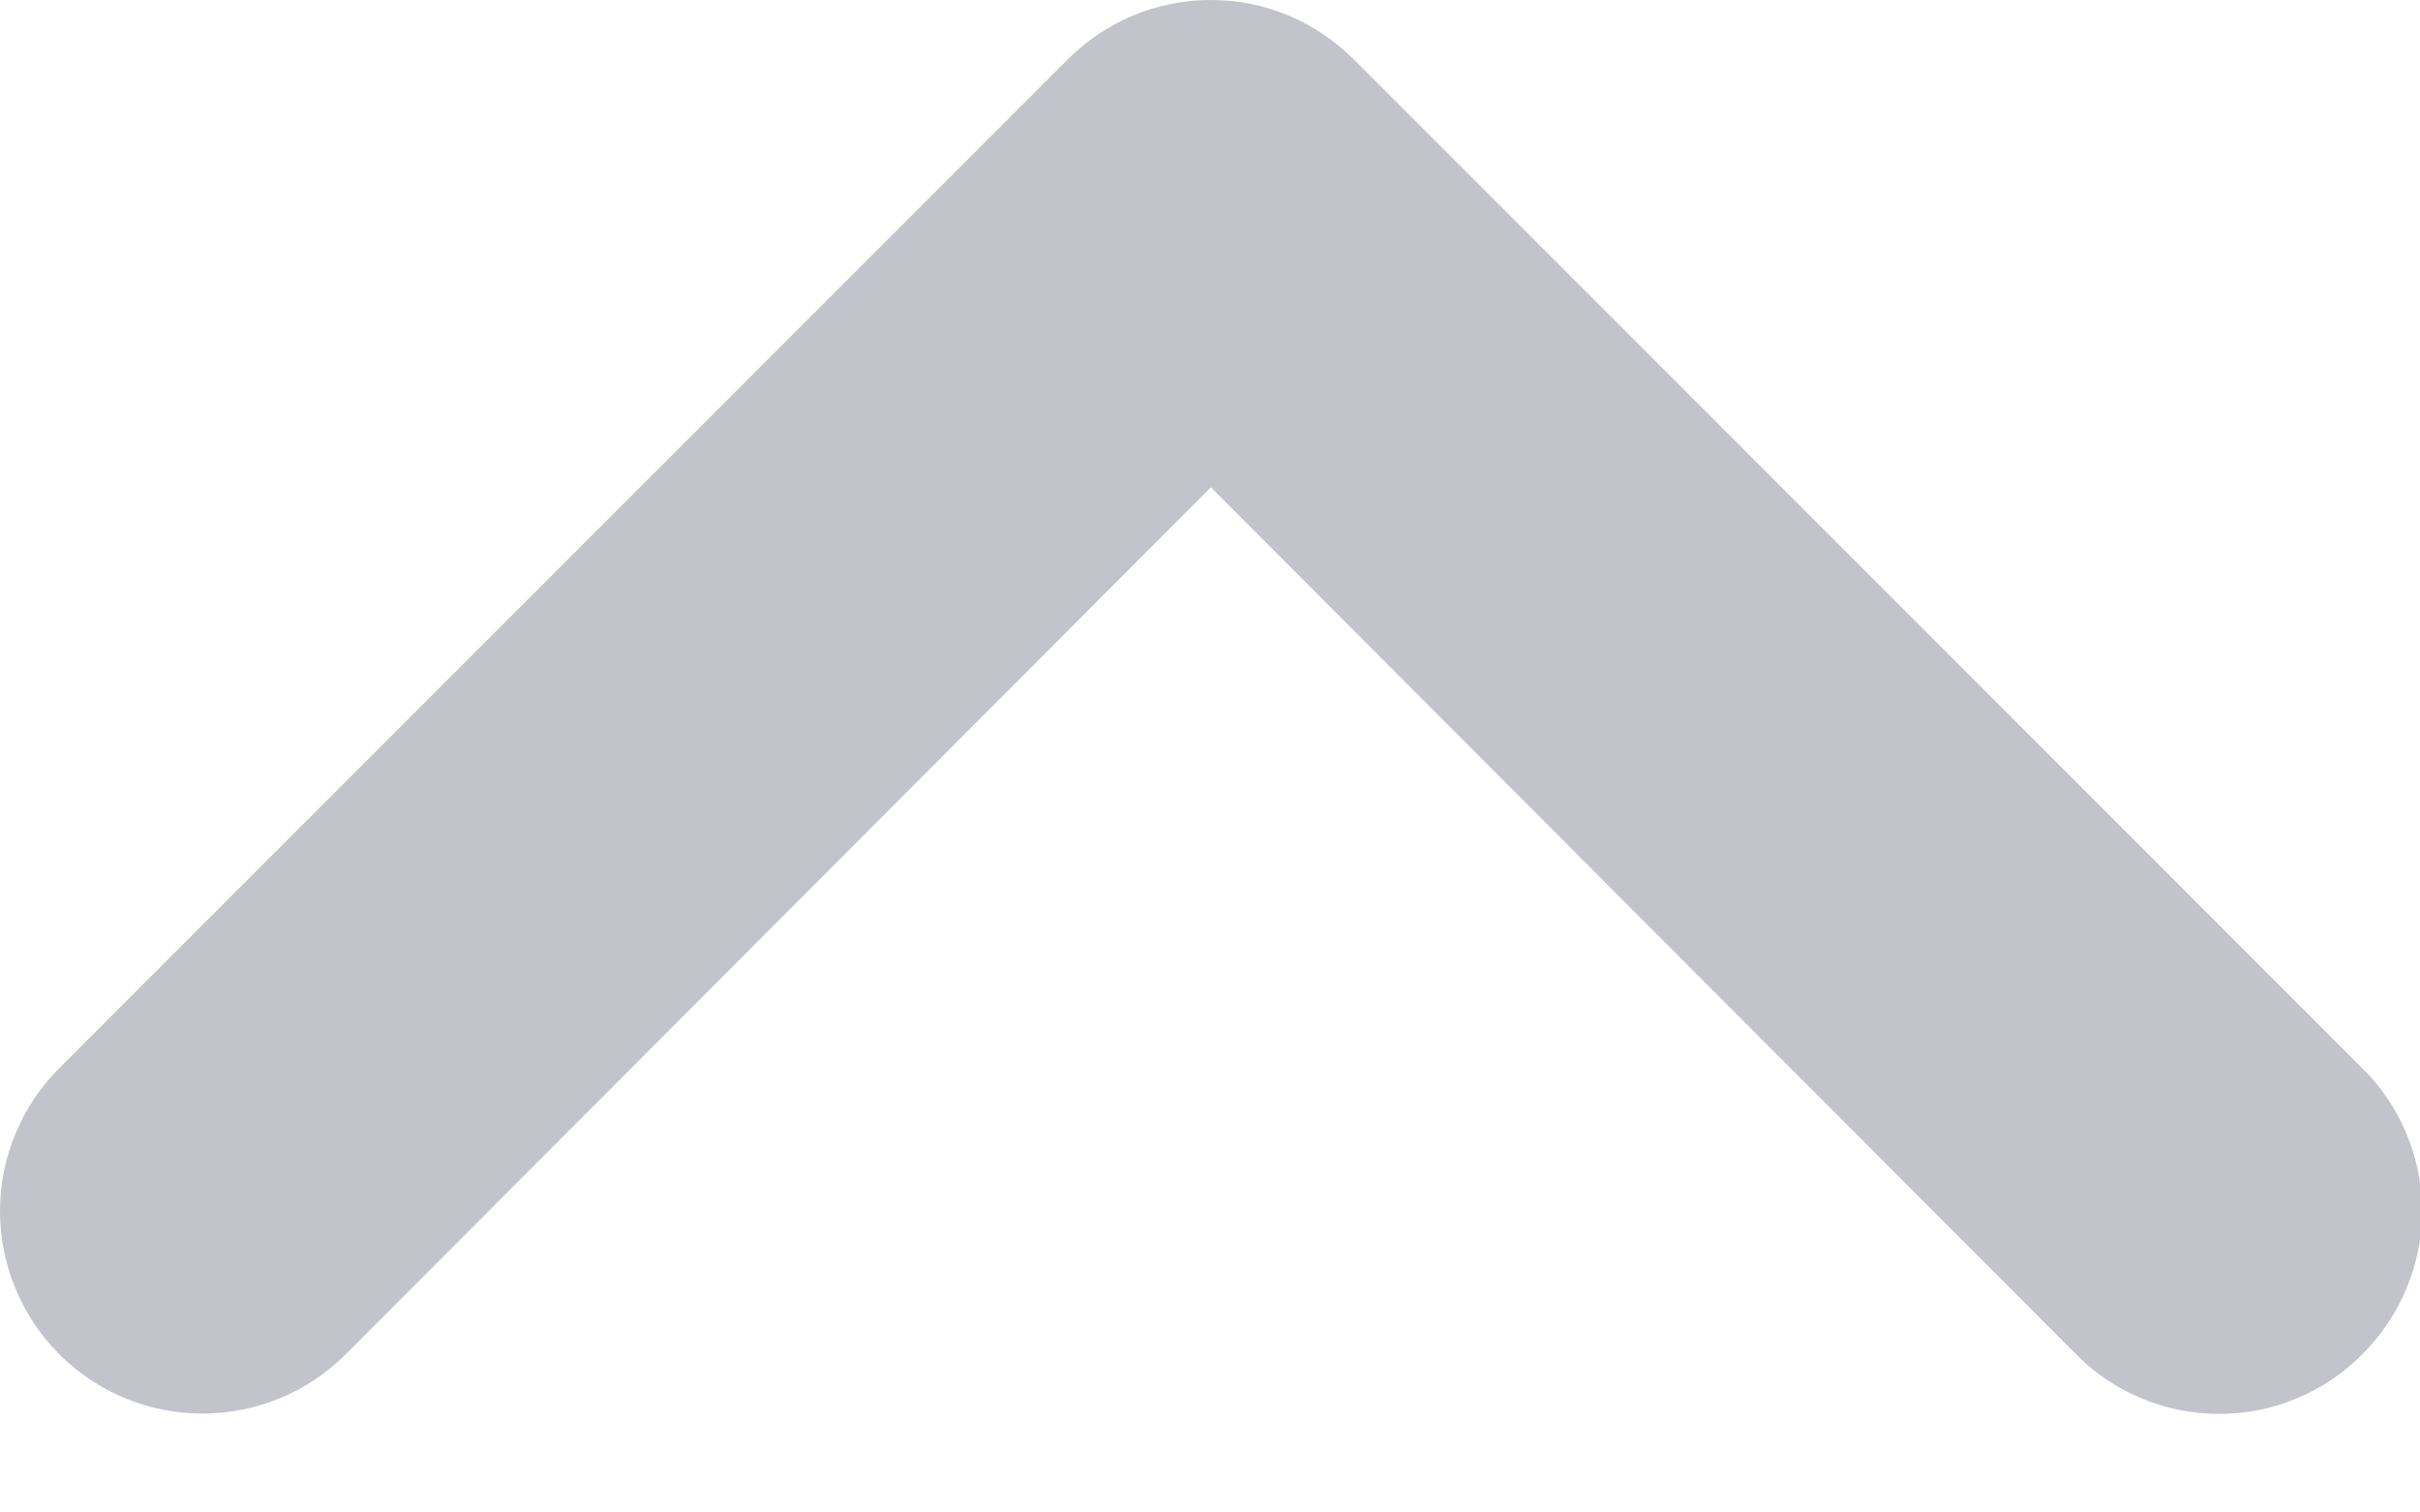<svg width="8" height="5" viewBox="0 0 8 5" fill="none" xmlns="http://www.w3.org/2000/svg">
<path opacity="0.3" d="M4.003 1.611L1.143 4.477C1.017 4.603 0.847 4.673 0.669 4.673C0.492 4.673 0.322 4.603 0.196 4.477C0.071 4.352 0 4.181 0 4.004C0 3.826 0.071 3.656 0.196 3.531L3.529 0.197C3.591 0.135 3.665 0.085 3.746 0.051C3.828 0.017 3.915 0 4.003 0C4.091 0 4.178 0.017 4.259 0.051C4.34 0.085 4.414 0.135 4.476 0.197L7.809 3.531C7.872 3.593 7.921 3.666 7.955 3.747C7.989 3.829 8.007 3.916 8.007 4.004C8.007 4.092 7.989 4.179 7.955 4.26C7.921 4.341 7.872 4.415 7.809 4.477C7.747 4.54 7.674 4.589 7.592 4.623C7.511 4.657 7.424 4.674 7.336 4.674C7.248 4.674 7.161 4.657 7.08 4.623C6.998 4.589 6.925 4.54 6.863 4.477L4.003 1.611Z" fill="#373652"/>
</svg>
